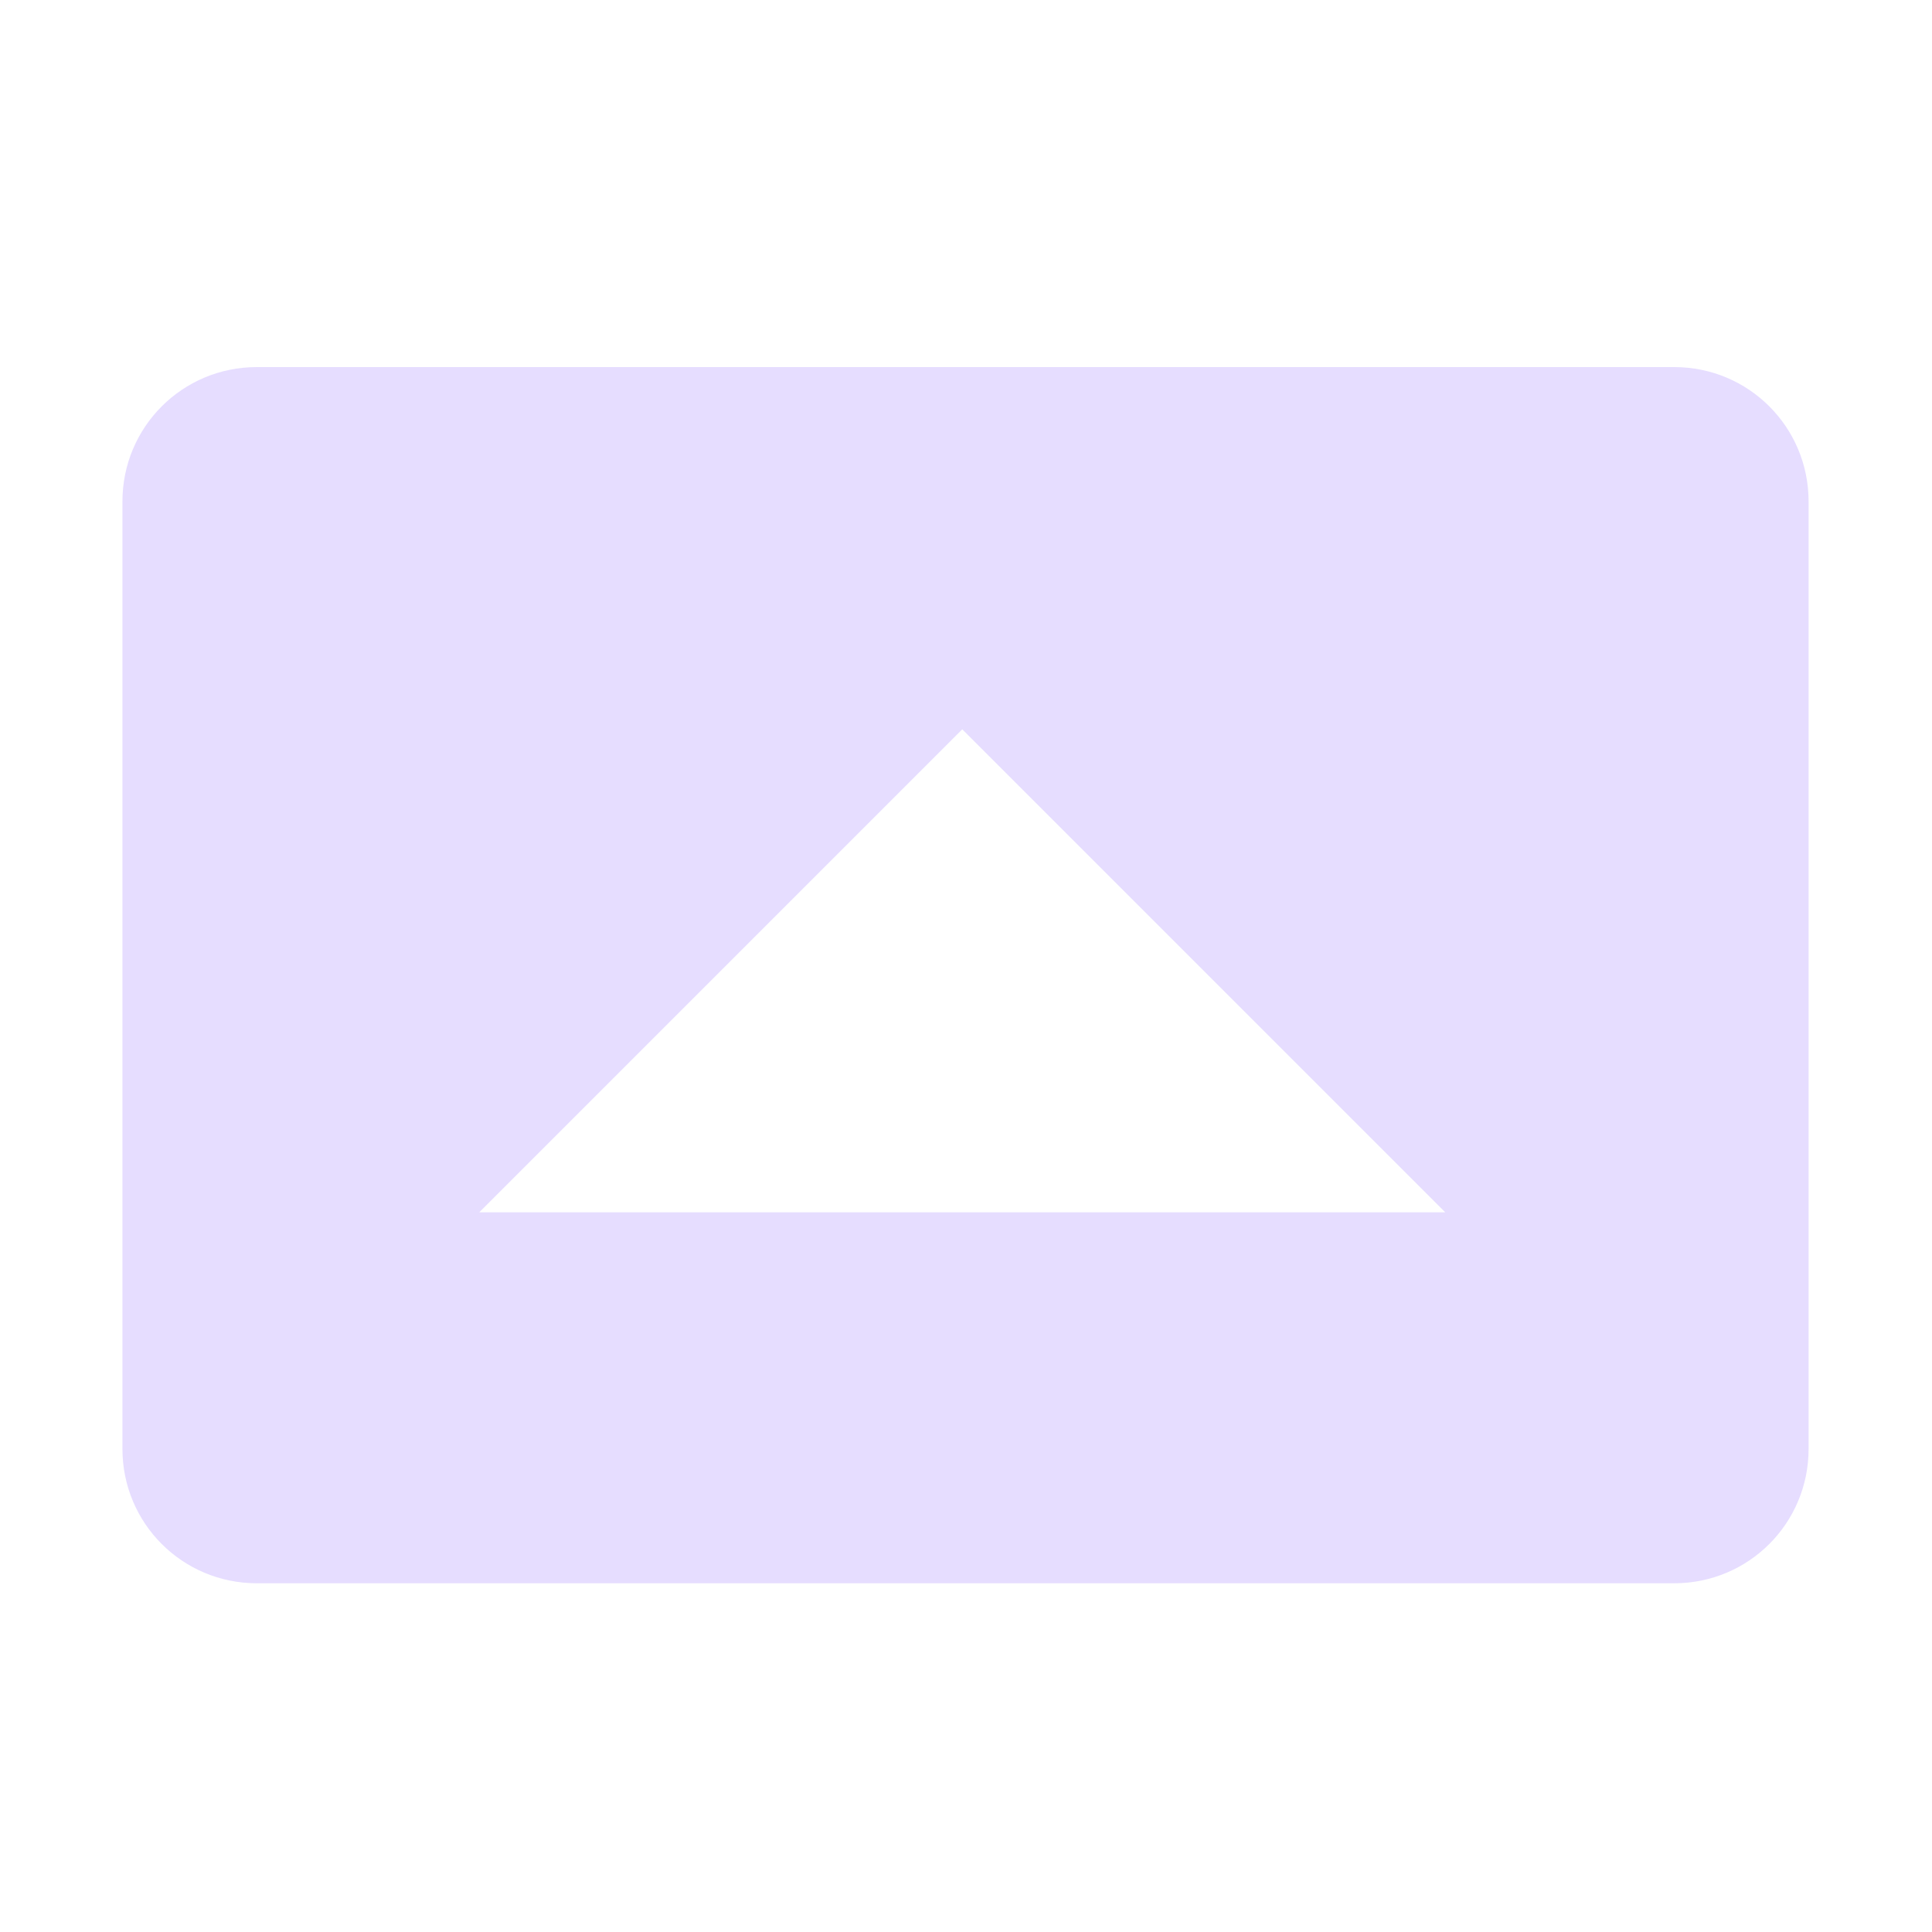 <svg height="16" viewBox="0 0 16 16" width="16" xmlns="http://www.w3.org/2000/svg">
  <path d="m43.158 420c-.617 0-1.113.497-1.113 1.113v7.846c0 .617.497 1.113 1.113 1.113h11.738c.617 0 1.113-.497 1.113-1.113v-7.846c0-.617-.497-1.113-1.113-1.113zm5.842 3 4 4h-8z" fill="#e6ddff" transform="translate(-41.031 -416.96)"/>
</svg>
